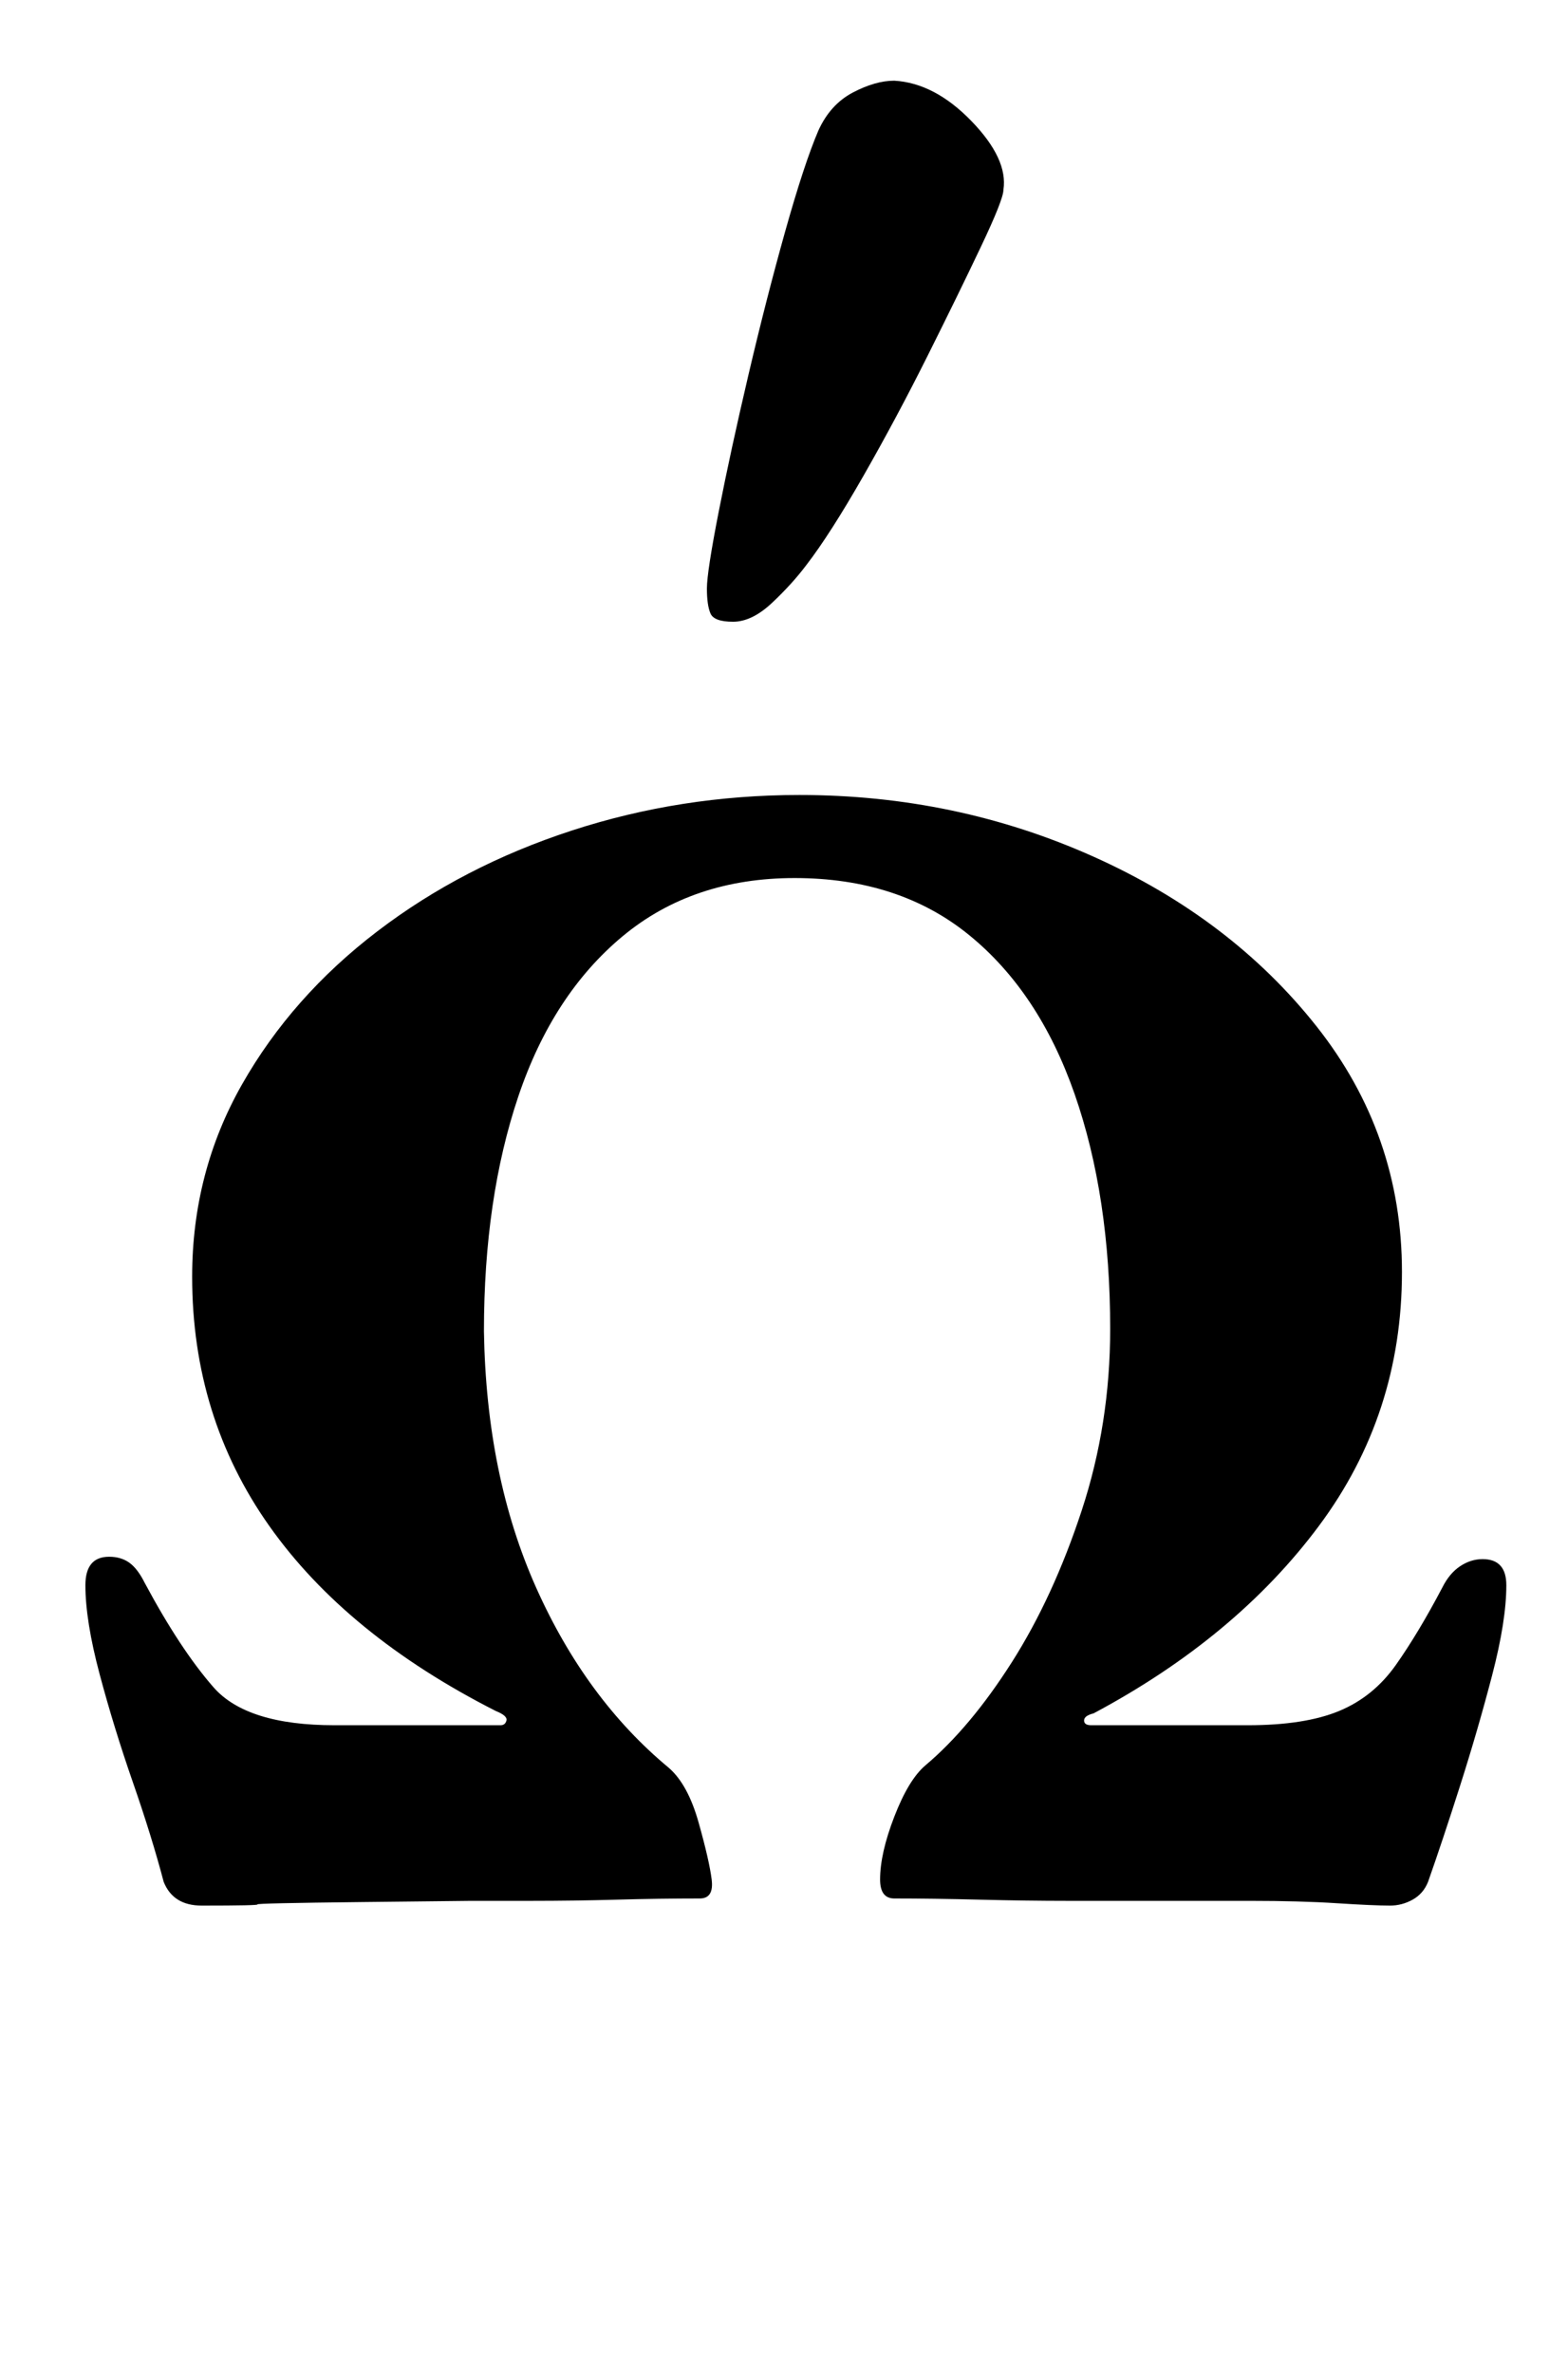 <?xml version="1.0" standalone="no"?>
<!DOCTYPE svg PUBLIC "-//W3C//DTD SVG 1.1//EN" "http://www.w3.org/Graphics/SVG/1.1/DTD/svg11.dtd" >
<svg xmlns="http://www.w3.org/2000/svg" xmlns:xlink="http://www.w3.org/1999/xlink" version="1.1" viewBox="-10 0 661 1000">
  <g transform="matrix(1 0 0 -1 0 800)">
   <path fill="currentColor"
d="M75 -3q-6 0 -10 2.5t-6 7.5q-5 19 -13 42t-14 45.5t-6 37.5q0 12 10 12q5 0 8.5 -2.5t6.5 -8.5q15 -28 29 -44t51 -16h70q2 0 2.5 2t-4.5 4q-63 32 -95.5 78t-32.5 105q0 44 21 81t57 64.5t82 42.5t96 15q66 0 124 -26t94 -71.5t36 -103.5q0 -60 -35 -107t-95 -79
q-4 -1 -4 -3t3 -2h66q24 0 38.5 6t24 19.5t19.5 32.5q3 6 7.5 9t9.5 3q10 0 10 -11q0 -15 -6 -38t-13.5 -46.5t-13.5 -40.5q-2 -5 -6.5 -7.5t-9.5 -2.5q-7 0 -22.5 1t-36.5 1h-36.5h-40.5q-17 0 -37 0.5t-36 0.5q-6 0 -6 8q0 11 6 26.5t13 21.5q19 16 36.5 43.5t29.5 64
t12 76.5q0 56 -15 99t-44.5 67t-73.5 24q-43 0 -72.5 -24.5t-44 -67.5t-14.5 -99q1 -61 22 -108t56 -76q8 -7 12.5 -23t5.5 -24t-5 -8q-17 0 -35 -0.5t-36 -0.5h-25.5t-45.5 -0.5t-44.5 -1t-23.5 -0.5zM299 538q-8 0 -9.5 3.5t-1.5 10.5t5 32.5t12.5 57.5t15.5 60.5t14 42.5
q5 11 14.5 16t17.5 5q17 -1 32.5 -17t13.5 -29q0 -4 -9.5 -24t-22.5 -46t-27 -50.5t-24 -37.5q-6 -8 -14.5 -16t-16.5 -8z" />
  </g>

</svg>
